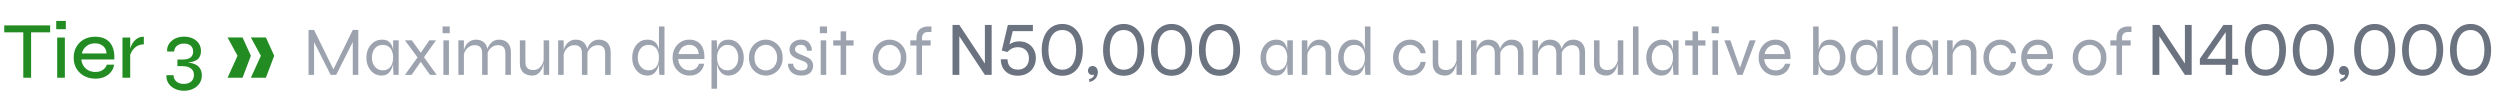 <svg width="434" height="18" viewBox="0 0 434 18" fill="none" xmlns="http://www.w3.org/2000/svg">
<path d="M0.738 4.414H8.704V5.618H0.738V4.414ZM4.042 5.478H5.4V13.5H4.042V5.478ZM11.428 3.63V5.072H9.762V3.63H11.428ZM9.93 6.514H11.259V13.5H9.93V6.514ZM18.544 11.232H19.817C19.743 11.689 19.566 12.1 19.285 12.464C19.006 12.828 18.637 13.117 18.18 13.332C17.722 13.547 17.186 13.654 16.57 13.654C15.841 13.654 15.193 13.5 14.623 13.192C14.054 12.884 13.606 12.459 13.28 11.918C12.953 11.377 12.79 10.747 12.79 10.028C12.79 9.3 12.948 8.665 13.265 8.124C13.583 7.573 14.021 7.144 14.582 6.836C15.142 6.528 15.781 6.374 16.5 6.374C17.256 6.374 17.89 6.523 18.404 6.822C18.917 7.121 19.295 7.564 19.538 8.152C19.79 8.731 19.892 9.454 19.846 10.322H14.12C14.166 10.742 14.292 11.115 14.498 11.442C14.712 11.769 14.992 12.025 15.338 12.212C15.692 12.399 16.098 12.492 16.555 12.492C17.069 12.492 17.498 12.375 17.843 12.142C18.189 11.909 18.422 11.605 18.544 11.232ZM16.514 7.522C15.907 7.522 15.403 7.685 15.002 8.012C14.6 8.329 14.334 8.754 14.204 9.286H18.502C18.464 8.717 18.259 8.283 17.886 7.984C17.512 7.676 17.055 7.522 16.514 7.522ZM21.261 6.514H22.605V13.5H21.261V6.514ZM24.971 7.704C24.486 7.704 24.07 7.816 23.725 8.04C23.389 8.264 23.118 8.539 22.913 8.866C22.717 9.193 22.586 9.505 22.521 9.804L22.507 9.006C22.516 8.913 22.54 8.768 22.577 8.572C22.624 8.367 22.703 8.138 22.815 7.886C22.927 7.634 23.076 7.396 23.263 7.172C23.45 6.939 23.683 6.747 23.963 6.598C24.243 6.449 24.579 6.374 24.971 6.374V7.704ZM32.157 10.868L32.171 10.798C32.582 10.826 32.96 10.882 33.305 10.966C33.66 11.05 33.963 11.181 34.215 11.358C34.476 11.535 34.677 11.769 34.817 12.058C34.966 12.347 35.041 12.702 35.041 13.122C35.041 13.617 34.91 14.06 34.649 14.452C34.388 14.853 34.024 15.171 33.557 15.404C33.09 15.637 32.544 15.754 31.919 15.754C31.322 15.754 30.785 15.633 30.309 15.39C29.842 15.157 29.478 14.835 29.217 14.424C28.965 14.013 28.858 13.556 28.895 13.052H30.127C30.127 13.341 30.197 13.598 30.337 13.822C30.486 14.055 30.692 14.237 30.953 14.368C31.224 14.499 31.546 14.564 31.919 14.564C32.46 14.564 32.885 14.424 33.193 14.144C33.51 13.864 33.669 13.481 33.669 12.996C33.669 12.52 33.496 12.151 33.151 11.89C32.806 11.619 32.325 11.484 31.709 11.484H30.799V10.336H31.709C32.12 10.336 32.46 10.28 32.731 10.168C33.002 10.056 33.202 9.897 33.333 9.692C33.464 9.477 33.529 9.225 33.529 8.936C33.529 8.525 33.394 8.194 33.123 7.942C32.862 7.69 32.456 7.564 31.905 7.564C31.42 7.564 31.023 7.695 30.715 7.956C30.407 8.208 30.248 8.539 30.239 8.95H29.021C28.984 8.577 29.035 8.236 29.175 7.928C29.315 7.611 29.52 7.335 29.791 7.102C30.062 6.859 30.379 6.677 30.743 6.556C31.107 6.425 31.494 6.36 31.905 6.36C32.512 6.36 33.039 6.467 33.487 6.682C33.935 6.897 34.28 7.191 34.523 7.564C34.766 7.937 34.887 8.362 34.887 8.838C34.887 9.23 34.817 9.557 34.677 9.818C34.546 10.079 34.36 10.285 34.117 10.434C33.874 10.583 33.585 10.691 33.249 10.756C32.913 10.821 32.549 10.859 32.157 10.868Z" fill="#228B22"/>
<path d="M42.105 6.5H39.5L41.237 9.682L39.5 13.5H42.105L43.553 9.682L42.105 6.5Z" fill="#228B22"/>
<path d="M46.156 6.5H43.551L45.288 9.682L43.551 13.5H46.156L47.603 9.682L46.156 6.5Z" fill="#228B22"/>
<path d="M58.074 12.424H57.69L61.242 5.2H62.202V13H61.242V6.868L61.434 6.916L58.362 13H57.402L54.33 6.928L54.522 6.88V13H53.562V5.2H54.522L58.074 12.424ZM66.208 13.12C65.736 13.12 65.3 12.988 64.9 12.724C64.508 12.452 64.192 12.084 63.952 11.62C63.72 11.148 63.604 10.612 63.604 10.012C63.604 9.412 63.724 8.876 63.964 8.404C64.204 7.932 64.528 7.56 64.936 7.288C65.352 7.016 65.816 6.88 66.328 6.88C66.888 6.88 67.312 7.024 67.6 7.312C67.896 7.592 68.096 7.968 68.2 8.44C68.312 8.912 68.368 9.436 68.368 10.012C68.368 10.316 68.336 10.648 68.272 11.008C68.208 11.36 68.096 11.7 67.936 12.028C67.784 12.348 67.568 12.612 67.288 12.82C67.008 13.02 66.648 13.12 66.208 13.12ZM66.448 12.208C66.856 12.208 67.192 12.108 67.456 11.908C67.728 11.708 67.928 11.444 68.056 11.116C68.184 10.78 68.248 10.412 68.248 10.012C68.248 9.572 68.18 9.188 68.044 8.86C67.916 8.524 67.716 8.264 67.444 8.08C67.18 7.888 66.848 7.792 66.448 7.792C65.848 7.792 65.384 8.004 65.056 8.428C64.728 8.844 64.564 9.372 64.564 10.012C64.564 10.436 64.644 10.816 64.804 11.152C64.972 11.48 65.196 11.74 65.476 11.932C65.764 12.116 66.088 12.208 66.448 12.208ZM68.248 7H69.208V13H68.332C68.332 13 68.324 12.928 68.308 12.784C68.3 12.64 68.288 12.472 68.272 12.28C68.256 12.088 68.248 11.928 68.248 11.8V7ZM75.692 7L73.364 10.264L71.456 13H70.292L72.776 9.556L74.528 7H75.692ZM70.292 7H71.492L73.352 9.58L75.812 13H74.648L72.704 10.264L70.292 7ZM78.077 4.6V5.764H76.829V4.6H78.077ZM76.973 7H77.933V13H76.973V7ZM79.573 7H80.533V13H79.573V7ZM82.597 6.88C82.917 6.88 83.205 6.928 83.461 7.024C83.717 7.12 83.933 7.26 84.109 7.444C84.285 7.628 84.421 7.852 84.517 8.116C84.613 8.372 84.661 8.664 84.661 8.992V13H83.701V9.232C83.701 8.768 83.593 8.42 83.377 8.188C83.161 7.956 82.837 7.84 82.405 7.84C82.077 7.84 81.773 7.924 81.493 8.092C81.213 8.26 80.981 8.492 80.797 8.788C80.621 9.076 80.513 9.412 80.473 9.796L80.461 9.1C80.501 8.764 80.581 8.46 80.701 8.188C80.829 7.916 80.985 7.684 81.169 7.492C81.361 7.292 81.577 7.14 81.817 7.036C82.065 6.932 82.325 6.88 82.597 6.88ZM86.629 6.88C86.949 6.88 87.237 6.928 87.493 7.024C87.749 7.12 87.965 7.26 88.141 7.444C88.317 7.628 88.453 7.852 88.549 8.116C88.645 8.372 88.693 8.664 88.693 8.992V13H87.733V9.232C87.733 8.768 87.625 8.42 87.409 8.188C87.193 7.956 86.869 7.84 86.437 7.84C86.109 7.84 85.805 7.924 85.525 8.092C85.245 8.26 85.013 8.492 84.829 8.788C84.653 9.076 84.545 9.412 84.505 9.796L84.493 9.1C84.533 8.764 84.613 8.46 84.733 8.188C84.861 7.916 85.017 7.684 85.201 7.492C85.393 7.292 85.609 7.14 85.849 7.036C86.097 6.932 86.357 6.88 86.629 6.88ZM95.337 13H94.377V7H95.337V13ZM94.437 10.204L94.449 10.54C94.441 10.636 94.417 10.784 94.377 10.984C94.345 11.184 94.285 11.408 94.197 11.656C94.117 11.896 93.997 12.128 93.837 12.352C93.685 12.576 93.485 12.76 93.237 12.904C92.997 13.048 92.697 13.12 92.337 13.12C92.105 13.12 91.865 13.084 91.617 13.012C91.377 12.948 91.153 12.84 90.945 12.688C90.737 12.528 90.569 12.308 90.441 12.028C90.313 11.748 90.249 11.4 90.249 10.984V7H91.209V10.744C91.209 11.104 91.265 11.388 91.377 11.596C91.497 11.796 91.657 11.94 91.857 12.028C92.057 12.116 92.281 12.16 92.529 12.16C92.937 12.16 93.277 12.056 93.549 11.848C93.821 11.64 94.029 11.384 94.173 11.08C94.317 10.776 94.405 10.484 94.437 10.204ZM96.893 7H97.853V13H96.893V7ZM99.917 6.88C100.237 6.88 100.525 6.928 100.781 7.024C101.037 7.12 101.253 7.26 101.429 7.444C101.605 7.628 101.741 7.852 101.837 8.116C101.933 8.372 101.981 8.664 101.981 8.992V13H101.021V9.232C101.021 8.768 100.913 8.42 100.697 8.188C100.481 7.956 100.157 7.84 99.725 7.84C99.397 7.84 99.093 7.924 98.813 8.092C98.533 8.26 98.301 8.492 98.117 8.788C97.941 9.076 97.833 9.412 97.793 9.796L97.781 9.1C97.821 8.764 97.901 8.46 98.021 8.188C98.149 7.916 98.305 7.684 98.489 7.492C98.681 7.292 98.897 7.14 99.137 7.036C99.385 6.932 99.645 6.88 99.917 6.88ZM103.949 6.88C104.269 6.88 104.557 6.928 104.813 7.024C105.069 7.12 105.285 7.26 105.461 7.444C105.637 7.628 105.773 7.852 105.869 8.116C105.965 8.372 106.013 8.664 106.013 8.992V13H105.053V9.232C105.053 8.768 104.945 8.42 104.729 8.188C104.513 7.956 104.189 7.84 103.757 7.84C103.429 7.84 103.125 7.924 102.845 8.092C102.565 8.26 102.333 8.492 102.149 8.788C101.973 9.076 101.865 9.412 101.825 9.796L101.813 9.1C101.853 8.764 101.933 8.46 102.053 8.188C102.181 7.916 102.337 7.684 102.521 7.492C102.713 7.292 102.929 7.14 103.169 7.036C103.417 6.932 103.677 6.88 103.949 6.88ZM112.357 13.12C111.877 13.12 111.437 12.988 111.037 12.724C110.645 12.452 110.333 12.084 110.101 11.62C109.869 11.148 109.753 10.612 109.753 10.012C109.753 9.412 109.865 8.876 110.089 8.404C110.313 7.932 110.621 7.56 111.013 7.288C111.405 7.016 111.853 6.88 112.357 6.88C112.805 6.88 113.169 6.964 113.449 7.132C113.737 7.292 113.957 7.516 114.109 7.804C114.261 8.092 114.365 8.424 114.421 8.8C114.485 9.176 114.517 9.58 114.517 10.012C114.517 10.316 114.485 10.648 114.421 11.008C114.357 11.36 114.245 11.7 114.085 12.028C113.933 12.348 113.717 12.612 113.437 12.82C113.157 13.02 112.797 13.12 112.357 13.12ZM112.597 12.208C113.005 12.208 113.341 12.108 113.605 11.908C113.877 11.708 114.077 11.444 114.205 11.116C114.333 10.78 114.397 10.412 114.397 10.012C114.397 9.572 114.329 9.188 114.193 8.86C114.065 8.524 113.865 8.264 113.593 8.08C113.329 7.888 112.997 7.792 112.597 7.792C111.997 7.792 111.533 8.004 111.205 8.428C110.877 8.844 110.713 9.372 110.713 10.012C110.713 10.436 110.793 10.816 110.953 11.152C111.121 11.48 111.345 11.74 111.625 11.932C111.913 12.116 112.237 12.208 112.597 12.208ZM114.397 4.6H115.357V13H114.481C114.465 12.824 114.445 12.616 114.421 12.376C114.405 12.136 114.397 11.944 114.397 11.8V4.6ZM121.344 11.068H122.244C122.18 11.46 122.036 11.812 121.812 12.124C121.596 12.428 121.308 12.672 120.948 12.856C120.596 13.032 120.188 13.12 119.724 13.12C119.164 13.12 118.66 12.988 118.212 12.724C117.764 12.452 117.408 12.084 117.144 11.62C116.888 11.148 116.76 10.612 116.76 10.012C116.76 9.412 116.884 8.876 117.132 8.404C117.388 7.932 117.736 7.56 118.176 7.288C118.616 7.016 119.112 6.88 119.664 6.88C120.248 6.88 120.74 7.012 121.14 7.276C121.548 7.532 121.848 7.912 122.04 8.416C122.24 8.912 122.32 9.524 122.28 10.252H117.72C117.76 10.644 117.868 10.988 118.044 11.284C118.22 11.58 118.452 11.812 118.74 11.98C119.028 12.14 119.356 12.22 119.724 12.22C120.132 12.22 120.476 12.116 120.756 11.908C121.044 11.692 121.24 11.412 121.344 11.068ZM119.7 7.78C119.204 7.78 118.788 7.924 118.452 8.212C118.116 8.5 117.892 8.892 117.78 9.388H121.296C121.264 8.86 121.092 8.46 120.78 8.188C120.476 7.916 120.116 7.78 119.7 7.78ZM126.518 13.12C126.078 13.12 125.718 13.02 125.438 12.82C125.158 12.612 124.938 12.348 124.778 12.028C124.626 11.7 124.518 11.36 124.454 11.008C124.39 10.648 124.358 10.316 124.358 10.012C124.358 9.58 124.386 9.176 124.442 8.8C124.506 8.424 124.614 8.092 124.766 7.804C124.918 7.516 125.134 7.292 125.414 7.132C125.702 6.964 126.07 6.88 126.518 6.88C126.998 6.88 127.434 7.016 127.826 7.288C128.218 7.56 128.53 7.932 128.762 8.404C129.002 8.876 129.122 9.412 129.122 10.012C129.122 10.612 129.002 11.148 128.762 11.62C128.522 12.084 128.202 12.452 127.802 12.724C127.41 12.988 126.982 13.12 126.518 13.12ZM126.278 12.208C126.646 12.208 126.97 12.116 127.25 11.932C127.538 11.74 127.762 11.48 127.922 11.152C128.082 10.816 128.162 10.436 128.162 10.012C128.162 9.372 127.998 8.844 127.67 8.428C127.342 8.004 126.878 7.792 126.278 7.792C125.926 7.792 125.614 7.888 125.342 8.08C125.07 8.264 124.858 8.524 124.706 8.86C124.554 9.188 124.478 9.572 124.478 10.012C124.478 10.412 124.542 10.78 124.67 11.116C124.806 11.444 125.006 11.708 125.27 11.908C125.534 12.108 125.87 12.208 126.278 12.208ZM123.518 7H124.442L124.478 8.26V15.4H123.518V7ZM132.954 13.12C132.442 13.12 131.962 12.996 131.514 12.748C131.066 12.5 130.702 12.144 130.422 11.68C130.15 11.208 130.014 10.652 130.014 10.012C130.014 9.372 130.15 8.82 130.422 8.356C130.702 7.884 131.066 7.52 131.514 7.264C131.962 7.008 132.442 6.88 132.954 6.88C133.466 6.88 133.942 7.008 134.382 7.264C134.83 7.52 135.19 7.884 135.462 8.356C135.734 8.82 135.87 9.372 135.87 10.012C135.87 10.652 135.734 11.208 135.462 11.68C135.19 12.144 134.83 12.5 134.382 12.748C133.942 12.996 133.466 13.12 132.954 13.12ZM132.954 12.22C133.29 12.22 133.606 12.136 133.902 11.968C134.198 11.8 134.438 11.552 134.622 11.224C134.814 10.888 134.91 10.484 134.91 10.012C134.91 9.54 134.814 9.14 134.622 8.812C134.438 8.476 134.198 8.22 133.902 8.044C133.606 7.868 133.29 7.78 132.954 7.78C132.618 7.78 132.298 7.868 131.994 8.044C131.698 8.212 131.454 8.464 131.262 8.8C131.07 9.128 130.974 9.532 130.974 10.012C130.974 10.484 131.066 10.888 131.25 11.224C131.442 11.552 131.69 11.8 131.994 11.968C132.298 12.136 132.618 12.22 132.954 12.22ZM136.801 11.068H137.689C137.713 11.412 137.841 11.692 138.073 11.908C138.313 12.124 138.657 12.232 139.105 12.232C139.377 12.232 139.589 12.196 139.741 12.124C139.901 12.052 140.017 11.956 140.089 11.836C140.161 11.708 140.197 11.568 140.197 11.416C140.197 11.232 140.149 11.088 140.053 10.984C139.965 10.872 139.841 10.78 139.681 10.708C139.529 10.636 139.353 10.568 139.153 10.504C138.921 10.416 138.681 10.324 138.433 10.228C138.193 10.124 137.965 10.004 137.749 9.868C137.541 9.724 137.373 9.552 137.245 9.352C137.117 9.144 137.053 8.896 137.053 8.608C137.053 8.368 137.101 8.144 137.197 7.936C137.293 7.72 137.429 7.536 137.605 7.384C137.789 7.224 138.001 7.1 138.241 7.012C138.489 6.924 138.761 6.88 139.057 6.88C139.457 6.88 139.793 6.96 140.065 7.12C140.345 7.28 140.557 7.508 140.701 7.804C140.853 8.092 140.933 8.428 140.941 8.812H140.113C140.057 8.452 139.941 8.192 139.765 8.032C139.597 7.864 139.353 7.78 139.033 7.78C138.705 7.78 138.453 7.852 138.277 7.996C138.101 8.14 138.013 8.332 138.013 8.572C138.013 8.748 138.077 8.896 138.205 9.016C138.333 9.128 138.497 9.232 138.697 9.328C138.905 9.416 139.125 9.508 139.357 9.604C139.589 9.7 139.813 9.796 140.029 9.892C140.245 9.988 140.437 10.1 140.605 10.228C140.773 10.356 140.905 10.516 141.001 10.708C141.105 10.892 141.157 11.124 141.157 11.404C141.157 11.74 141.077 12.04 140.917 12.304C140.765 12.56 140.537 12.76 140.233 12.904C139.937 13.048 139.573 13.12 139.141 13.12C138.749 13.12 138.413 13.072 138.133 12.976C137.861 12.872 137.633 12.74 137.449 12.58C137.265 12.412 137.121 12.236 137.017 12.052C136.921 11.868 136.857 11.688 136.825 11.512C136.793 11.336 136.785 11.188 136.801 11.068ZM143.573 4.6V5.764H142.325V4.6H143.573ZM142.469 7H143.429V13H142.469V7ZM144.649 7H148.177V7.9H144.649V7ZM145.933 5.44H146.893V13H145.933V5.44ZM154.435 13.12C153.923 13.12 153.443 12.996 152.995 12.748C152.547 12.5 152.183 12.144 151.903 11.68C151.631 11.208 151.495 10.652 151.495 10.012C151.495 9.372 151.631 8.82 151.903 8.356C152.183 7.884 152.547 7.52 152.995 7.264C153.443 7.008 153.923 6.88 154.435 6.88C154.947 6.88 155.423 7.008 155.863 7.264C156.311 7.52 156.671 7.884 156.943 8.356C157.215 8.82 157.351 9.372 157.351 10.012C157.351 10.652 157.215 11.208 156.943 11.68C156.671 12.144 156.311 12.5 155.863 12.748C155.423 12.996 154.947 13.12 154.435 13.12ZM154.435 12.22C154.771 12.22 155.087 12.136 155.383 11.968C155.679 11.8 155.919 11.552 156.103 11.224C156.295 10.888 156.391 10.484 156.391 10.012C156.391 9.54 156.295 9.14 156.103 8.812C155.919 8.476 155.679 8.22 155.383 8.044C155.087 7.868 154.771 7.78 154.435 7.78C154.099 7.78 153.779 7.868 153.475 8.044C153.179 8.212 152.935 8.464 152.743 8.8C152.551 9.128 152.455 9.532 152.455 10.012C152.455 10.484 152.547 10.888 152.731 11.224C152.923 11.552 153.171 11.8 153.475 11.968C153.779 12.136 154.099 12.22 154.435 12.22ZM158.032 7H161.56V7.9H158.032V7ZM161.14 4.6H161.692V5.56H161.14C160.94 5.552 160.756 5.58 160.588 5.644C160.428 5.708 160.3 5.82 160.204 5.98C160.108 6.132 160.06 6.352 160.06 6.64V13H159.1V6.64C159.1 6.16 159.184 5.772 159.352 5.476C159.528 5.172 159.768 4.952 160.072 4.816C160.384 4.672 160.74 4.6 161.14 4.6ZM221.435 13.12C220.963 13.12 220.527 12.988 220.127 12.724C219.735 12.452 219.419 12.084 219.179 11.62C218.947 11.148 218.831 10.612 218.831 10.012C218.831 9.412 218.951 8.876 219.191 8.404C219.431 7.932 219.755 7.56 220.163 7.288C220.579 7.016 221.043 6.88 221.555 6.88C222.115 6.88 222.539 7.024 222.827 7.312C223.123 7.592 223.323 7.968 223.427 8.44C223.539 8.912 223.595 9.436 223.595 10.012C223.595 10.316 223.563 10.648 223.499 11.008C223.435 11.36 223.323 11.7 223.163 12.028C223.011 12.348 222.795 12.612 222.515 12.82C222.235 13.02 221.875 13.12 221.435 13.12ZM221.675 12.208C222.083 12.208 222.419 12.108 222.683 11.908C222.955 11.708 223.155 11.444 223.283 11.116C223.411 10.78 223.475 10.412 223.475 10.012C223.475 9.572 223.407 9.188 223.271 8.86C223.143 8.524 222.943 8.264 222.671 8.08C222.407 7.888 222.075 7.792 221.675 7.792C221.075 7.792 220.611 8.004 220.283 8.428C219.955 8.844 219.791 9.372 219.791 10.012C219.791 10.436 219.871 10.816 220.031 11.152C220.199 11.48 220.423 11.74 220.703 11.932C220.991 12.116 221.315 12.208 221.675 12.208ZM223.475 7H224.435V13H223.559C223.559 13 223.551 12.928 223.535 12.784C223.527 12.64 223.515 12.472 223.499 12.28C223.483 12.088 223.475 11.928 223.475 11.8V7ZM225.999 7H226.959V13H225.999V7ZM229.023 6.88C229.343 6.88 229.631 6.928 229.887 7.024C230.143 7.12 230.359 7.26 230.535 7.444C230.711 7.628 230.847 7.852 230.943 8.116C231.039 8.372 231.087 8.664 231.087 8.992V13H230.127V9.232C230.127 8.768 230.019 8.42 229.803 8.188C229.587 7.956 229.263 7.84 228.831 7.84C228.503 7.84 228.199 7.924 227.919 8.092C227.639 8.26 227.407 8.492 227.223 8.788C227.047 9.076 226.939 9.412 226.899 9.796L226.887 9.1C226.927 8.764 227.007 8.46 227.127 8.188C227.255 7.916 227.411 7.684 227.595 7.492C227.787 7.292 228.003 7.14 228.243 7.036C228.491 6.932 228.751 6.88 229.023 6.88ZM234.911 13.12C234.431 13.12 233.991 12.988 233.591 12.724C233.199 12.452 232.887 12.084 232.655 11.62C232.423 11.148 232.307 10.612 232.307 10.012C232.307 9.412 232.419 8.876 232.643 8.404C232.867 7.932 233.175 7.56 233.567 7.288C233.959 7.016 234.407 6.88 234.911 6.88C235.359 6.88 235.723 6.964 236.003 7.132C236.291 7.292 236.511 7.516 236.663 7.804C236.815 8.092 236.919 8.424 236.975 8.8C237.039 9.176 237.071 9.58 237.071 10.012C237.071 10.316 237.039 10.648 236.975 11.008C236.911 11.36 236.799 11.7 236.639 12.028C236.487 12.348 236.271 12.612 235.991 12.82C235.711 13.02 235.351 13.12 234.911 13.12ZM235.151 12.208C235.559 12.208 235.895 12.108 236.159 11.908C236.431 11.708 236.631 11.444 236.759 11.116C236.887 10.78 236.951 10.412 236.951 10.012C236.951 9.572 236.883 9.188 236.747 8.86C236.619 8.524 236.419 8.264 236.147 8.08C235.883 7.888 235.551 7.792 235.151 7.792C234.551 7.792 234.087 8.004 233.759 8.428C233.431 8.844 233.267 9.372 233.267 10.012C233.267 10.436 233.347 10.816 233.507 11.152C233.675 11.48 233.899 11.74 234.179 11.932C234.467 12.116 234.791 12.208 235.151 12.208ZM236.951 4.6H237.911V13H237.035C237.019 12.824 236.999 12.616 236.975 12.376C236.959 12.136 236.951 11.944 236.951 11.8V4.6ZM247.499 10.744C247.443 11.24 247.283 11.668 247.019 12.028C246.763 12.38 246.439 12.652 246.047 12.844C245.655 13.028 245.231 13.12 244.775 13.12C244.263 13.12 243.783 12.996 243.335 12.748C242.887 12.5 242.523 12.144 242.243 11.68C241.971 11.208 241.835 10.652 241.835 10.012C241.835 9.372 241.971 8.82 242.243 8.356C242.523 7.884 242.887 7.52 243.335 7.264C243.783 7.008 244.263 6.88 244.775 6.88C245.231 6.88 245.651 6.976 246.035 7.168C246.427 7.36 246.751 7.632 247.007 7.984C247.271 8.336 247.435 8.756 247.499 9.244H246.623C246.487 8.788 246.251 8.432 245.915 8.176C245.579 7.912 245.199 7.78 244.775 7.78C244.431 7.78 244.107 7.868 243.803 8.044C243.499 8.22 243.255 8.476 243.071 8.812C242.887 9.14 242.795 9.54 242.795 10.012C242.795 10.476 242.887 10.876 243.071 11.212C243.255 11.54 243.495 11.792 243.791 11.968C244.095 12.136 244.423 12.22 244.775 12.22C245.263 12.22 245.659 12.092 245.963 11.836C246.275 11.572 246.499 11.208 246.635 10.744H247.499ZM253.809 13H252.849V7H253.809V13ZM252.909 10.204L252.921 10.54C252.913 10.636 252.889 10.784 252.849 10.984C252.817 11.184 252.757 11.408 252.669 11.656C252.589 11.896 252.469 12.128 252.309 12.352C252.157 12.576 251.957 12.76 251.709 12.904C251.469 13.048 251.169 13.12 250.809 13.12C250.577 13.12 250.337 13.084 250.089 13.012C249.849 12.948 249.625 12.84 249.417 12.688C249.209 12.528 249.041 12.308 248.913 12.028C248.785 11.748 248.721 11.4 248.721 10.984V7H249.681V10.744C249.681 11.104 249.737 11.388 249.849 11.596C249.969 11.796 250.129 11.94 250.329 12.028C250.529 12.116 250.753 12.16 251.001 12.16C251.409 12.16 251.749 12.056 252.021 11.848C252.293 11.64 252.501 11.384 252.645 11.08C252.789 10.776 252.877 10.484 252.909 10.204ZM255.366 7H256.326V13H255.366V7ZM258.39 6.88C258.71 6.88 258.998 6.928 259.254 7.024C259.51 7.12 259.726 7.26 259.902 7.444C260.078 7.628 260.214 7.852 260.31 8.116C260.406 8.372 260.454 8.664 260.454 8.992V13H259.494V9.232C259.494 8.768 259.386 8.42 259.17 8.188C258.954 7.956 258.63 7.84 258.198 7.84C257.87 7.84 257.566 7.924 257.286 8.092C257.006 8.26 256.774 8.492 256.59 8.788C256.414 9.076 256.306 9.412 256.266 9.796L256.254 9.1C256.294 8.764 256.374 8.46 256.494 8.188C256.622 7.916 256.778 7.684 256.962 7.492C257.154 7.292 257.37 7.14 257.61 7.036C257.858 6.932 258.118 6.88 258.39 6.88ZM262.422 6.88C262.742 6.88 263.03 6.928 263.286 7.024C263.542 7.12 263.758 7.26 263.934 7.444C264.11 7.628 264.246 7.852 264.342 8.116C264.438 8.372 264.486 8.664 264.486 8.992V13H263.526V9.232C263.526 8.768 263.418 8.42 263.202 8.188C262.986 7.956 262.662 7.84 262.23 7.84C261.902 7.84 261.598 7.924 261.318 8.092C261.038 8.26 260.806 8.492 260.622 8.788C260.446 9.076 260.338 9.412 260.298 9.796L260.286 9.1C260.326 8.764 260.406 8.46 260.526 8.188C260.654 7.916 260.81 7.684 260.994 7.492C261.186 7.292 261.402 7.14 261.642 7.036C261.89 6.932 262.15 6.88 262.422 6.88ZM266.042 7H267.002V13H266.042V7ZM269.066 6.88C269.386 6.88 269.674 6.928 269.93 7.024C270.186 7.12 270.402 7.26 270.578 7.444C270.754 7.628 270.89 7.852 270.986 8.116C271.082 8.372 271.13 8.664 271.13 8.992V13H270.17V9.232C270.17 8.768 270.062 8.42 269.846 8.188C269.63 7.956 269.306 7.84 268.874 7.84C268.546 7.84 268.242 7.924 267.962 8.092C267.682 8.26 267.45 8.492 267.266 8.788C267.09 9.076 266.982 9.412 266.942 9.796L266.93 9.1C266.97 8.764 267.05 8.46 267.17 8.188C267.298 7.916 267.454 7.684 267.638 7.492C267.83 7.292 268.046 7.14 268.286 7.036C268.534 6.932 268.794 6.88 269.066 6.88ZM273.098 6.88C273.418 6.88 273.706 6.928 273.962 7.024C274.218 7.12 274.434 7.26 274.61 7.444C274.786 7.628 274.922 7.852 275.018 8.116C275.114 8.372 275.162 8.664 275.162 8.992V13H274.202V9.232C274.202 8.768 274.094 8.42 273.878 8.188C273.662 7.956 273.338 7.84 272.906 7.84C272.578 7.84 272.274 7.924 271.994 8.092C271.714 8.26 271.482 8.492 271.298 8.788C271.122 9.076 271.014 9.412 270.974 9.796L270.962 9.1C271.002 8.764 271.082 8.46 271.202 8.188C271.33 7.916 271.486 7.684 271.67 7.492C271.862 7.292 272.078 7.14 272.318 7.036C272.566 6.932 272.826 6.88 273.098 6.88ZM281.806 13H280.846V7H281.806V13ZM280.906 10.204L280.918 10.54C280.91 10.636 280.886 10.784 280.846 10.984C280.814 11.184 280.754 11.408 280.666 11.656C280.586 11.896 280.466 12.128 280.306 12.352C280.154 12.576 279.954 12.76 279.706 12.904C279.466 13.048 279.166 13.12 278.806 13.12C278.574 13.12 278.334 13.084 278.086 13.012C277.846 12.948 277.622 12.84 277.414 12.688C277.206 12.528 277.038 12.308 276.91 12.028C276.782 11.748 276.718 11.4 276.718 10.984V7H277.678V10.744C277.678 11.104 277.734 11.388 277.846 11.596C277.966 11.796 278.126 11.94 278.326 12.028C278.526 12.116 278.75 12.16 278.998 12.16C279.406 12.16 279.746 12.056 280.018 11.848C280.29 11.64 280.498 11.384 280.642 11.08C280.786 10.776 280.874 10.484 280.906 10.204ZM283.482 4.6H284.442V13H283.482V4.6ZM288.396 13.12C287.924 13.12 287.488 12.988 287.088 12.724C286.696 12.452 286.38 12.084 286.14 11.62C285.908 11.148 285.792 10.612 285.792 10.012C285.792 9.412 285.912 8.876 286.152 8.404C286.392 7.932 286.716 7.56 287.124 7.288C287.54 7.016 288.004 6.88 288.516 6.88C289.076 6.88 289.5 7.024 289.788 7.312C290.084 7.592 290.284 7.968 290.388 8.44C290.5 8.912 290.556 9.436 290.556 10.012C290.556 10.316 290.524 10.648 290.46 11.008C290.396 11.36 290.284 11.7 290.124 12.028C289.972 12.348 289.756 12.612 289.476 12.82C289.196 13.02 288.836 13.12 288.396 13.12ZM288.636 12.208C289.044 12.208 289.38 12.108 289.644 11.908C289.916 11.708 290.116 11.444 290.244 11.116C290.372 10.78 290.436 10.412 290.436 10.012C290.436 9.572 290.368 9.188 290.232 8.86C290.104 8.524 289.904 8.264 289.632 8.08C289.368 7.888 289.036 7.792 288.636 7.792C288.036 7.792 287.572 8.004 287.244 8.428C286.916 8.844 286.752 9.372 286.752 10.012C286.752 10.436 286.832 10.816 286.992 11.152C287.16 11.48 287.384 11.74 287.664 11.932C287.952 12.116 288.276 12.208 288.636 12.208ZM290.436 7H291.396V13H290.52C290.52 13 290.512 12.928 290.496 12.784C290.488 12.64 290.476 12.472 290.46 12.28C290.444 12.088 290.436 11.928 290.436 11.8V7ZM292.54 7H296.068V7.9H292.54V7ZM293.824 5.44H294.784V13H293.824V5.44ZM298.39 4.6V5.764H297.142V4.6H298.39ZM297.286 7H298.246V13H297.286V7ZM302.201 12.172H301.913L303.749 7H304.793L302.513 13H301.613L299.345 7H300.389L302.201 12.172ZM309.887 11.068H310.787C310.723 11.46 310.579 11.812 310.355 12.124C310.139 12.428 309.851 12.672 309.491 12.856C309.139 13.032 308.731 13.12 308.267 13.12C307.707 13.12 307.203 12.988 306.755 12.724C306.307 12.452 305.951 12.084 305.687 11.62C305.431 11.148 305.303 10.612 305.303 10.012C305.303 9.412 305.427 8.876 305.675 8.404C305.931 7.932 306.279 7.56 306.719 7.288C307.159 7.016 307.655 6.88 308.207 6.88C308.791 6.88 309.283 7.012 309.683 7.276C310.091 7.532 310.391 7.912 310.583 8.416C310.783 8.912 310.863 9.524 310.823 10.252H306.263C306.303 10.644 306.411 10.988 306.587 11.284C306.763 11.58 306.995 11.812 307.283 11.98C307.571 12.14 307.899 12.22 308.267 12.22C308.675 12.22 309.019 12.116 309.299 11.908C309.587 11.692 309.783 11.412 309.887 11.068ZM308.243 7.78C307.747 7.78 307.331 7.924 306.995 8.212C306.659 8.5 306.435 8.892 306.323 9.388H309.839C309.807 8.86 309.635 8.46 309.323 8.188C309.019 7.916 308.659 7.78 308.243 7.78ZM317.761 13.12C317.321 13.12 316.961 13.02 316.681 12.82C316.401 12.612 316.181 12.348 316.021 12.028C315.869 11.7 315.761 11.36 315.697 11.008C315.633 10.648 315.601 10.316 315.601 10.012C315.601 9.58 315.629 9.176 315.685 8.8C315.749 8.424 315.857 8.092 316.009 7.804C316.161 7.516 316.377 7.292 316.657 7.132C316.945 6.964 317.313 6.88 317.761 6.88C318.265 6.88 318.713 7.016 319.105 7.288C319.497 7.56 319.805 7.932 320.029 8.404C320.253 8.876 320.365 9.412 320.365 10.012C320.365 10.612 320.249 11.148 320.017 11.62C319.785 12.084 319.473 12.452 319.081 12.724C318.689 12.988 318.249 13.12 317.761 13.12ZM317.521 12.208C317.889 12.208 318.213 12.116 318.493 11.932C318.773 11.74 318.993 11.48 319.153 11.152C319.321 10.816 319.405 10.436 319.405 10.012C319.405 9.372 319.241 8.844 318.913 8.428C318.585 8.004 318.121 7.792 317.521 7.792C317.121 7.792 316.785 7.888 316.513 8.08C316.249 8.264 316.049 8.524 315.913 8.86C315.785 9.188 315.721 9.572 315.721 10.012C315.721 10.412 315.785 10.78 315.913 11.116C316.049 11.444 316.249 11.708 316.513 11.908C316.777 12.108 317.113 12.208 317.521 12.208ZM315.721 4.6V11.8C315.721 11.944 315.709 12.136 315.685 12.376C315.669 12.616 315.653 12.824 315.637 13H314.761V4.6H315.721ZM323.857 13.12C323.385 13.12 322.949 12.988 322.549 12.724C322.157 12.452 321.841 12.084 321.601 11.62C321.369 11.148 321.253 10.612 321.253 10.012C321.253 9.412 321.373 8.876 321.613 8.404C321.853 7.932 322.177 7.56 322.585 7.288C323.001 7.016 323.465 6.88 323.977 6.88C324.537 6.88 324.961 7.024 325.249 7.312C325.545 7.592 325.745 7.968 325.849 8.44C325.961 8.912 326.017 9.436 326.017 10.012C326.017 10.316 325.985 10.648 325.921 11.008C325.857 11.36 325.745 11.7 325.585 12.028C325.433 12.348 325.217 12.612 324.937 12.82C324.657 13.02 324.297 13.12 323.857 13.12ZM324.097 12.208C324.505 12.208 324.841 12.108 325.105 11.908C325.377 11.708 325.577 11.444 325.705 11.116C325.833 10.78 325.897 10.412 325.897 10.012C325.897 9.572 325.829 9.188 325.693 8.86C325.565 8.524 325.365 8.264 325.093 8.08C324.829 7.888 324.497 7.792 324.097 7.792C323.497 7.792 323.033 8.004 322.705 8.428C322.377 8.844 322.213 9.372 322.213 10.012C322.213 10.436 322.293 10.816 322.453 11.152C322.621 11.48 322.845 11.74 323.125 11.932C323.413 12.116 323.737 12.208 324.097 12.208ZM325.897 7H326.857V13H325.981C325.981 13 325.973 12.928 325.957 12.784C325.949 12.64 325.937 12.472 325.921 12.28C325.905 12.088 325.897 11.928 325.897 11.8V7ZM328.541 4.6H329.501V13H328.541V4.6ZM333.454 13.12C332.982 13.12 332.546 12.988 332.146 12.724C331.754 12.452 331.438 12.084 331.198 11.62C330.966 11.148 330.85 10.612 330.85 10.012C330.85 9.412 330.97 8.876 331.21 8.404C331.45 7.932 331.774 7.56 332.182 7.288C332.598 7.016 333.062 6.88 333.574 6.88C334.134 6.88 334.558 7.024 334.846 7.312C335.142 7.592 335.342 7.968 335.446 8.44C335.558 8.912 335.614 9.436 335.614 10.012C335.614 10.316 335.582 10.648 335.518 11.008C335.454 11.36 335.342 11.7 335.182 12.028C335.03 12.348 334.814 12.612 334.534 12.82C334.254 13.02 333.894 13.12 333.454 13.12ZM333.694 12.208C334.102 12.208 334.438 12.108 334.702 11.908C334.974 11.708 335.174 11.444 335.302 11.116C335.43 10.78 335.494 10.412 335.494 10.012C335.494 9.572 335.426 9.188 335.29 8.86C335.162 8.524 334.962 8.264 334.69 8.08C334.426 7.888 334.094 7.792 333.694 7.792C333.094 7.792 332.63 8.004 332.302 8.428C331.974 8.844 331.81 9.372 331.81 10.012C331.81 10.436 331.89 10.816 332.05 11.152C332.218 11.48 332.442 11.74 332.722 11.932C333.01 12.116 333.334 12.208 333.694 12.208ZM335.494 7H336.454V13H335.578C335.578 13 335.57 12.928 335.554 12.784C335.546 12.64 335.534 12.472 335.518 12.28C335.502 12.088 335.494 11.928 335.494 11.8V7ZM338.018 7H338.978V13H338.018V7ZM341.042 6.88C341.362 6.88 341.65 6.928 341.906 7.024C342.162 7.12 342.378 7.26 342.554 7.444C342.73 7.628 342.866 7.852 342.962 8.116C343.058 8.372 343.106 8.664 343.106 8.992V13H342.146V9.232C342.146 8.768 342.038 8.42 341.822 8.188C341.606 7.956 341.282 7.84 340.85 7.84C340.522 7.84 340.218 7.924 339.938 8.092C339.658 8.26 339.426 8.492 339.242 8.788C339.066 9.076 338.958 9.412 338.918 9.796L338.906 9.1C338.946 8.764 339.026 8.46 339.146 8.188C339.274 7.916 339.43 7.684 339.614 7.492C339.806 7.292 340.022 7.14 340.262 7.036C340.51 6.932 340.77 6.88 341.042 6.88ZM349.991 10.744C349.935 11.24 349.775 11.668 349.511 12.028C349.255 12.38 348.931 12.652 348.539 12.844C348.147 13.028 347.723 13.12 347.267 13.12C346.755 13.12 346.275 12.996 345.827 12.748C345.379 12.5 345.015 12.144 344.735 11.68C344.463 11.208 344.327 10.652 344.327 10.012C344.327 9.372 344.463 8.82 344.735 8.356C345.015 7.884 345.379 7.52 345.827 7.264C346.275 7.008 346.755 6.88 347.267 6.88C347.723 6.88 348.143 6.976 348.527 7.168C348.919 7.36 349.243 7.632 349.499 7.984C349.763 8.336 349.927 8.756 349.991 9.244H349.115C348.979 8.788 348.743 8.432 348.407 8.176C348.071 7.912 347.691 7.78 347.267 7.78C346.923 7.78 346.599 7.868 346.295 8.044C345.991 8.22 345.747 8.476 345.563 8.812C345.379 9.14 345.287 9.54 345.287 10.012C345.287 10.476 345.379 10.876 345.563 11.212C345.747 11.54 345.987 11.792 346.283 11.968C346.587 12.136 346.915 12.22 347.267 12.22C347.755 12.22 348.151 12.092 348.455 11.836C348.767 11.572 348.991 11.208 349.127 10.744H349.991ZM355.462 11.068H356.362C356.298 11.46 356.154 11.812 355.93 12.124C355.714 12.428 355.426 12.672 355.066 12.856C354.714 13.032 354.306 13.12 353.842 13.12C353.282 13.12 352.778 12.988 352.33 12.724C351.882 12.452 351.526 12.084 351.262 11.62C351.006 11.148 350.878 10.612 350.878 10.012C350.878 9.412 351.002 8.876 351.25 8.404C351.506 7.932 351.854 7.56 352.294 7.288C352.734 7.016 353.23 6.88 353.782 6.88C354.366 6.88 354.858 7.012 355.258 7.276C355.666 7.532 355.966 7.912 356.158 8.416C356.358 8.912 356.438 9.524 356.398 10.252H351.838C351.878 10.644 351.986 10.988 352.162 11.284C352.338 11.58 352.57 11.812 352.858 11.98C353.146 12.14 353.474 12.22 353.842 12.22C354.25 12.22 354.594 12.116 354.874 11.908C355.162 11.692 355.358 11.412 355.462 11.068ZM353.818 7.78C353.322 7.78 352.906 7.924 352.57 8.212C352.234 8.5 352.01 8.892 351.898 9.388H355.414C355.382 8.86 355.21 8.46 354.898 8.188C354.594 7.916 354.234 7.78 353.818 7.78ZM362.759 13.12C362.247 13.12 361.767 12.996 361.319 12.748C360.871 12.5 360.507 12.144 360.227 11.68C359.955 11.208 359.819 10.652 359.819 10.012C359.819 9.372 359.955 8.82 360.227 8.356C360.507 7.884 360.871 7.52 361.319 7.264C361.767 7.008 362.247 6.88 362.759 6.88C363.271 6.88 363.747 7.008 364.187 7.264C364.635 7.52 364.995 7.884 365.267 8.356C365.539 8.82 365.675 9.372 365.675 10.012C365.675 10.652 365.539 11.208 365.267 11.68C364.995 12.144 364.635 12.5 364.187 12.748C363.747 12.996 363.271 13.12 362.759 13.12ZM362.759 12.22C363.095 12.22 363.411 12.136 363.707 11.968C364.003 11.8 364.243 11.552 364.427 11.224C364.619 10.888 364.715 10.484 364.715 10.012C364.715 9.54 364.619 9.14 364.427 8.812C364.243 8.476 364.003 8.22 363.707 8.044C363.411 7.868 363.095 7.78 362.759 7.78C362.423 7.78 362.103 7.868 361.799 8.044C361.503 8.212 361.259 8.464 361.067 8.8C360.875 9.128 360.779 9.532 360.779 10.012C360.779 10.484 360.871 10.888 361.055 11.224C361.247 11.552 361.495 11.8 361.799 11.968C362.103 12.136 362.423 12.22 362.759 12.22ZM366.356 7H369.884V7.9H366.356V7ZM369.464 4.6H370.016V5.56H369.464C369.264 5.552 369.08 5.58 368.912 5.644C368.752 5.708 368.624 5.82 368.528 5.98C368.432 6.132 368.384 6.352 368.384 6.64V13H367.424V6.64C367.424 6.16 367.508 5.772 367.676 5.476C367.852 5.172 368.092 4.952 368.396 4.816C368.708 4.672 369.064 4.6 369.464 4.6Z" fill="#9CA3AF"/>
<path d="M166.536 13H165.36V4.324H166.536L170.976 11.032V4.324H172.152V13H170.976L166.536 6.292V13ZM176.668 13.144C174.892 13.144 173.74 12.016 173.74 10.288H174.904C174.904 11.404 175.588 12.088 176.692 12.088C177.868 12.088 178.624 11.308 178.624 10.132C178.624 9.016 177.916 8.188 176.704 8.188C175.972 8.188 175.3 8.536 174.904 9.028L173.908 8.776L174.964 4.324H179.308V5.404H175.816L175.24 7.708C175.696 7.36 176.272 7.18 176.92 7.18C178.684 7.18 179.824 8.416 179.824 10.084C179.824 11.884 178.54 13.144 176.668 13.144ZM180.842 8.668C180.842 5.98 182.234 4.156 184.418 4.156C186.59 4.156 187.982 5.98 187.982 8.668C187.982 11.368 186.65 13.156 184.418 13.156C182.174 13.156 180.842 11.368 180.842 8.668ZM182.006 8.668C182.006 10.804 182.894 12.1 184.418 12.1C185.942 12.1 186.818 10.804 186.818 8.668C186.818 6.508 185.942 5.212 184.418 5.212C182.894 5.212 182.006 6.508 182.006 8.668ZM190.59 12.532C190.59 13.396 189.942 14.116 189.09 14.224V13.72C189.582 13.636 189.93 13.312 189.93 12.94C189.846 12.988 189.75 13.012 189.606 13.012C189.21 13.012 188.874 12.724 188.874 12.28C188.874 11.8 189.198 11.452 189.678 11.452C190.182 11.452 190.59 11.872 190.59 12.532ZM191.494 8.668C191.494 5.98 192.886 4.156 195.07 4.156C197.242 4.156 198.634 5.98 198.634 8.668C198.634 11.368 197.302 13.156 195.07 13.156C192.826 13.156 191.494 11.368 191.494 8.668ZM192.658 8.668C192.658 10.804 193.546 12.1 195.07 12.1C196.594 12.1 197.47 10.804 197.47 8.668C197.47 6.508 196.594 5.212 195.07 5.212C193.546 5.212 192.658 6.508 192.658 8.668ZM199.815 8.668C199.815 5.98 201.207 4.156 203.391 4.156C205.563 4.156 206.955 5.98 206.955 8.668C206.955 11.368 205.623 13.156 203.391 13.156C201.147 13.156 199.815 11.368 199.815 8.668ZM200.979 8.668C200.979 10.804 201.867 12.1 203.391 12.1C204.915 12.1 205.791 10.804 205.791 8.668C205.791 6.508 204.915 5.212 203.391 5.212C201.867 5.212 200.979 6.508 200.979 8.668ZM208.135 8.668C208.135 5.98 209.527 4.156 211.711 4.156C213.883 4.156 215.275 5.98 215.275 8.668C215.275 11.368 213.943 13.156 211.711 13.156C209.467 13.156 208.135 11.368 208.135 8.668ZM209.299 8.668C209.299 10.804 210.187 12.1 211.711 12.1C213.235 12.1 214.111 10.804 214.111 8.668C214.111 6.508 213.235 5.212 211.711 5.212C210.187 5.212 209.299 6.508 209.299 8.668ZM374.86 13H373.684V4.324H374.86L379.3 11.032V4.324H380.476V13H379.3L374.86 6.292V13ZM388.544 11.248H387.512V13H386.384V11.248H381.896V10.204L385.988 4.324H387.512V10.204H388.544V11.248ZM383.168 10.204H386.384V5.572L383.168 10.204ZM389.705 8.668C389.705 5.98 391.097 4.156 393.281 4.156C395.453 4.156 396.845 5.98 396.845 8.668C396.845 11.368 395.513 13.156 393.281 13.156C391.037 13.156 389.705 11.368 389.705 8.668ZM390.869 8.668C390.869 10.804 391.757 12.1 393.281 12.1C394.805 12.1 395.681 10.804 395.681 8.668C395.681 6.508 394.805 5.212 393.281 5.212C391.757 5.212 390.869 6.508 390.869 8.668ZM398.026 8.668C398.026 5.98 399.418 4.156 401.602 4.156C403.773 4.156 405.166 5.98 405.166 8.668C405.166 11.368 403.834 13.156 401.602 13.156C399.358 13.156 398.026 11.368 398.026 8.668ZM399.19 8.668C399.19 10.804 400.078 12.1 401.602 12.1C403.126 12.1 404.002 10.804 404.002 8.668C404.002 6.508 403.126 5.212 401.602 5.212C400.078 5.212 399.19 6.508 399.19 8.668ZM407.774 12.532C407.774 13.396 407.126 14.116 406.274 14.224V13.72C406.766 13.636 407.114 13.312 407.114 12.94C407.03 12.988 406.934 13.012 406.79 13.012C406.394 13.012 406.058 12.724 406.058 12.28C406.058 11.8 406.382 11.452 406.862 11.452C407.366 11.452 407.774 11.872 407.774 12.532ZM408.678 8.668C408.678 5.98 410.07 4.156 412.254 4.156C414.426 4.156 415.818 5.98 415.818 8.668C415.818 11.368 414.486 13.156 412.254 13.156C410.01 13.156 408.678 11.368 408.678 8.668ZM409.842 8.668C409.842 10.804 410.73 12.1 412.254 12.1C413.778 12.1 414.654 10.804 414.654 8.668C414.654 6.508 413.778 5.212 412.254 5.212C410.73 5.212 409.842 6.508 409.842 8.668ZM416.998 8.668C416.998 5.98 418.39 4.156 420.574 4.156C422.746 4.156 424.138 5.98 424.138 8.668C424.138 11.368 422.806 13.156 420.574 13.156C418.33 13.156 416.998 11.368 416.998 8.668ZM418.162 8.668C418.162 10.804 419.05 12.1 420.574 12.1C422.098 12.1 422.974 10.804 422.974 8.668C422.974 6.508 422.098 5.212 420.574 5.212C419.05 5.212 418.162 6.508 418.162 8.668ZM425.318 8.668C425.318 5.98 426.71 4.156 428.894 4.156C431.066 4.156 432.458 5.98 432.458 8.668C432.458 11.368 431.126 13.156 428.894 13.156C426.65 13.156 425.318 11.368 425.318 8.668ZM426.482 8.668C426.482 10.804 427.37 12.1 428.894 12.1C430.418 12.1 431.294 10.804 431.294 8.668C431.294 6.508 430.418 5.212 428.894 5.212C427.37 5.212 426.482 6.508 426.482 8.668Z" fill="#6B7280"/>
</svg>

